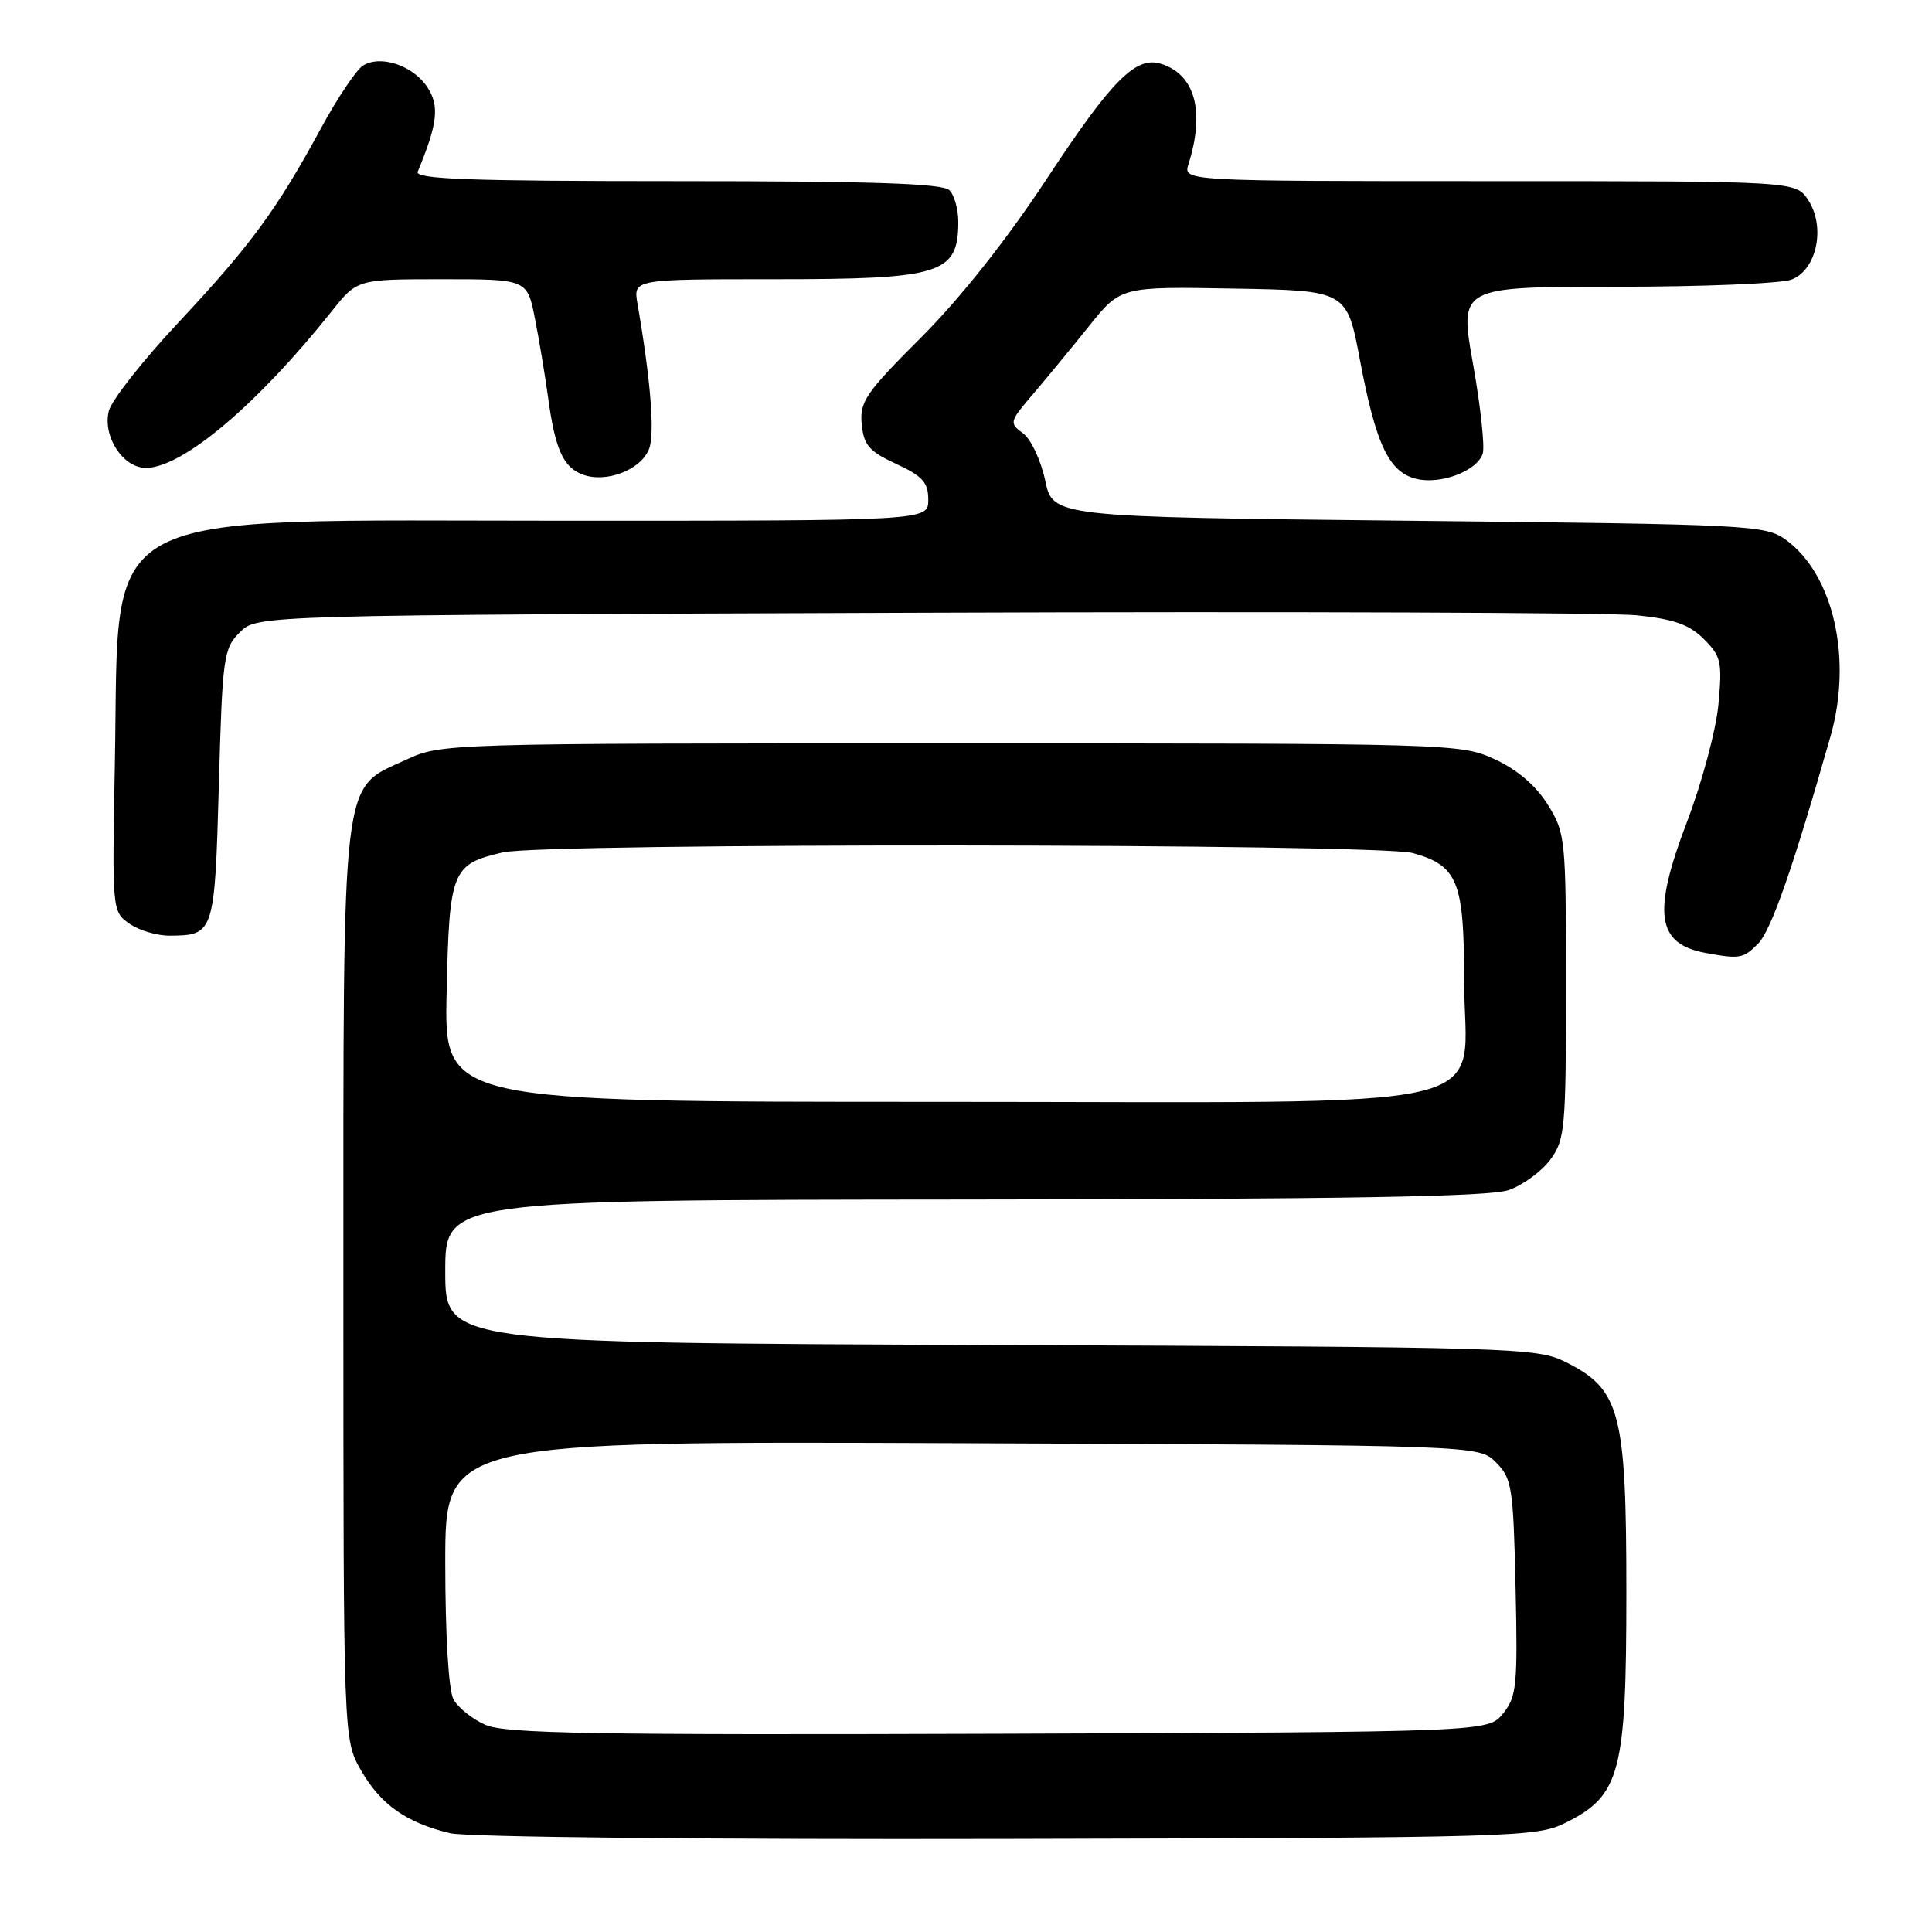 <?xml version="1.0" encoding="UTF-8" standalone="no"?>
<!DOCTYPE svg PUBLIC "-//W3C//DTD SVG 1.1//EN" "http://www.w3.org/Graphics/SVG/1.1/DTD/svg11.dtd" >
<svg xmlns="http://www.w3.org/2000/svg" xmlns:xlink="http://www.w3.org/1999/xlink" version="1.1" viewBox="0 0 256 256">
 <g >
 <path fill="currentColor"
d=" M 207.50 241.50 C 214.70 237.90 215.50 234.84 215.50 211.00 C 215.50 187.16 214.70 184.10 207.50 180.50 C 203.63 178.56 201.20 178.49 131.25 178.22 C 59.00 177.94 59.00 177.94 59.00 168.47 C 59.00 159.00 59.00 159.00 127.75 158.94 C 178.32 158.90 197.40 158.57 199.91 157.69 C 201.78 157.04 204.25 155.23 205.41 153.68 C 207.37 151.03 207.50 149.59 207.50 130.68 C 207.50 111.09 207.43 110.39 205.09 106.62 C 203.52 104.10 201.07 102.00 198.09 100.62 C 193.55 98.53 192.70 98.50 126.00 98.50 C 58.50 98.50 58.50 98.50 53.72 100.71 C 45.15 104.66 45.50 101.67 45.50 170.50 C 45.50 230.50 45.50 230.50 47.84 234.59 C 50.44 239.12 53.84 241.52 59.64 242.91 C 61.84 243.44 93.57 243.76 133.50 243.67 C 201.32 243.51 203.62 243.44 207.50 241.50 Z  M 232.94 125.06 C 234.68 123.32 237.57 115.04 242.55 97.57 C 245.48 87.31 242.96 76.16 236.68 71.56 C 233.95 69.57 232.36 69.48 186.68 69.00 C 139.51 68.50 139.51 68.50 138.49 63.65 C 137.92 60.98 136.60 58.18 135.55 57.41 C 133.71 56.06 133.75 55.88 136.85 52.26 C 138.62 50.19 141.96 46.13 144.28 43.24 C 148.50 37.97 148.50 37.97 163.49 38.24 C 178.47 38.50 178.47 38.50 180.21 47.75 C 182.31 58.89 184.03 62.54 187.62 63.44 C 190.87 64.26 195.73 62.42 196.47 60.10 C 196.76 59.18 196.18 53.82 195.18 48.21 C 193.36 38.00 193.36 38.00 214.11 38.00 C 225.53 38.00 236.00 37.57 237.38 37.05 C 240.74 35.77 241.93 30.07 239.59 26.50 C 237.95 24.00 237.95 24.00 197.36 24.00 C 156.77 24.00 156.77 24.00 157.48 21.75 C 159.68 14.75 158.36 9.88 153.86 8.46 C 150.50 7.39 147.34 10.57 138.66 23.76 C 133.35 31.82 127.25 39.51 122.07 44.70 C 114.70 52.06 113.90 53.23 114.18 56.20 C 114.45 58.98 115.16 59.81 118.75 61.47 C 122.26 63.10 123.00 63.93 123.00 66.22 C 123.00 69.00 123.00 69.00 75.21 69.00 C 11.45 69.00 15.87 66.63 15.22 101.14 C 14.85 120.69 14.86 120.79 17.15 122.39 C 18.41 123.28 20.81 123.99 22.47 123.98 C 28.37 123.95 28.45 123.71 29.00 104.06 C 29.47 86.99 29.62 85.93 31.78 83.78 C 34.05 81.50 34.05 81.50 122.28 81.19 C 170.80 81.01 213.38 81.17 216.89 81.53 C 221.83 82.04 223.85 82.76 225.78 84.69 C 228.06 86.97 228.22 87.71 227.70 93.35 C 227.38 96.74 225.50 103.76 223.52 108.94 C 218.92 121.00 219.50 125.07 226.00 126.27 C 230.52 127.10 230.98 127.02 232.94 125.06 Z  M 86.01 59.47 C 86.78 57.44 86.22 50.35 84.47 40.25 C 83.91 37.00 83.91 37.00 102.52 37.00 C 124.72 37.00 126.95 36.31 126.98 29.45 C 126.99 27.77 126.46 25.86 125.80 25.20 C 124.91 24.31 115.51 24.00 89.72 24.00 C 62.20 24.00 54.94 23.74 55.35 22.75 C 57.99 16.38 58.26 14.05 56.63 11.56 C 54.74 8.68 50.45 7.23 48.10 8.69 C 47.22 9.23 44.69 13.01 42.48 17.09 C 36.66 27.81 33.21 32.51 23.61 42.77 C 18.91 47.79 14.77 53.05 14.42 54.46 C 13.58 57.82 16.29 62.00 19.33 62.00 C 24.17 62.00 34.08 53.64 43.95 41.25 C 47.33 37.00 47.33 37.00 58.60 37.00 C 69.86 37.00 69.86 37.00 70.89 42.25 C 71.46 45.14 72.22 49.75 72.60 52.50 C 73.54 59.51 74.62 61.93 77.23 62.89 C 80.34 64.04 84.96 62.25 86.01 59.47 Z  M 64.33 228.56 C 62.58 227.79 60.67 226.26 60.08 225.15 C 59.44 223.94 59.00 216.64 59.00 207.05 C 59.00 190.96 59.00 190.96 127.47 191.23 C 195.95 191.50 195.95 191.50 198.22 193.77 C 200.34 195.89 200.52 197.03 200.82 210.33 C 201.11 223.35 200.97 224.82 199.16 227.05 C 197.18 229.50 197.18 229.50 132.34 229.73 C 78.70 229.91 66.95 229.71 64.33 228.56 Z  M 59.18 131.53 C 59.54 115.32 59.86 114.52 66.61 112.95 C 72.17 111.66 182.55 111.75 187.22 113.04 C 193.14 114.69 194.00 116.80 194.00 129.77 C 194.00 147.76 201.58 146.00 123.97 146.00 C 58.85 146.00 58.85 146.00 59.18 131.53 Z "/>
</g>
</svg>